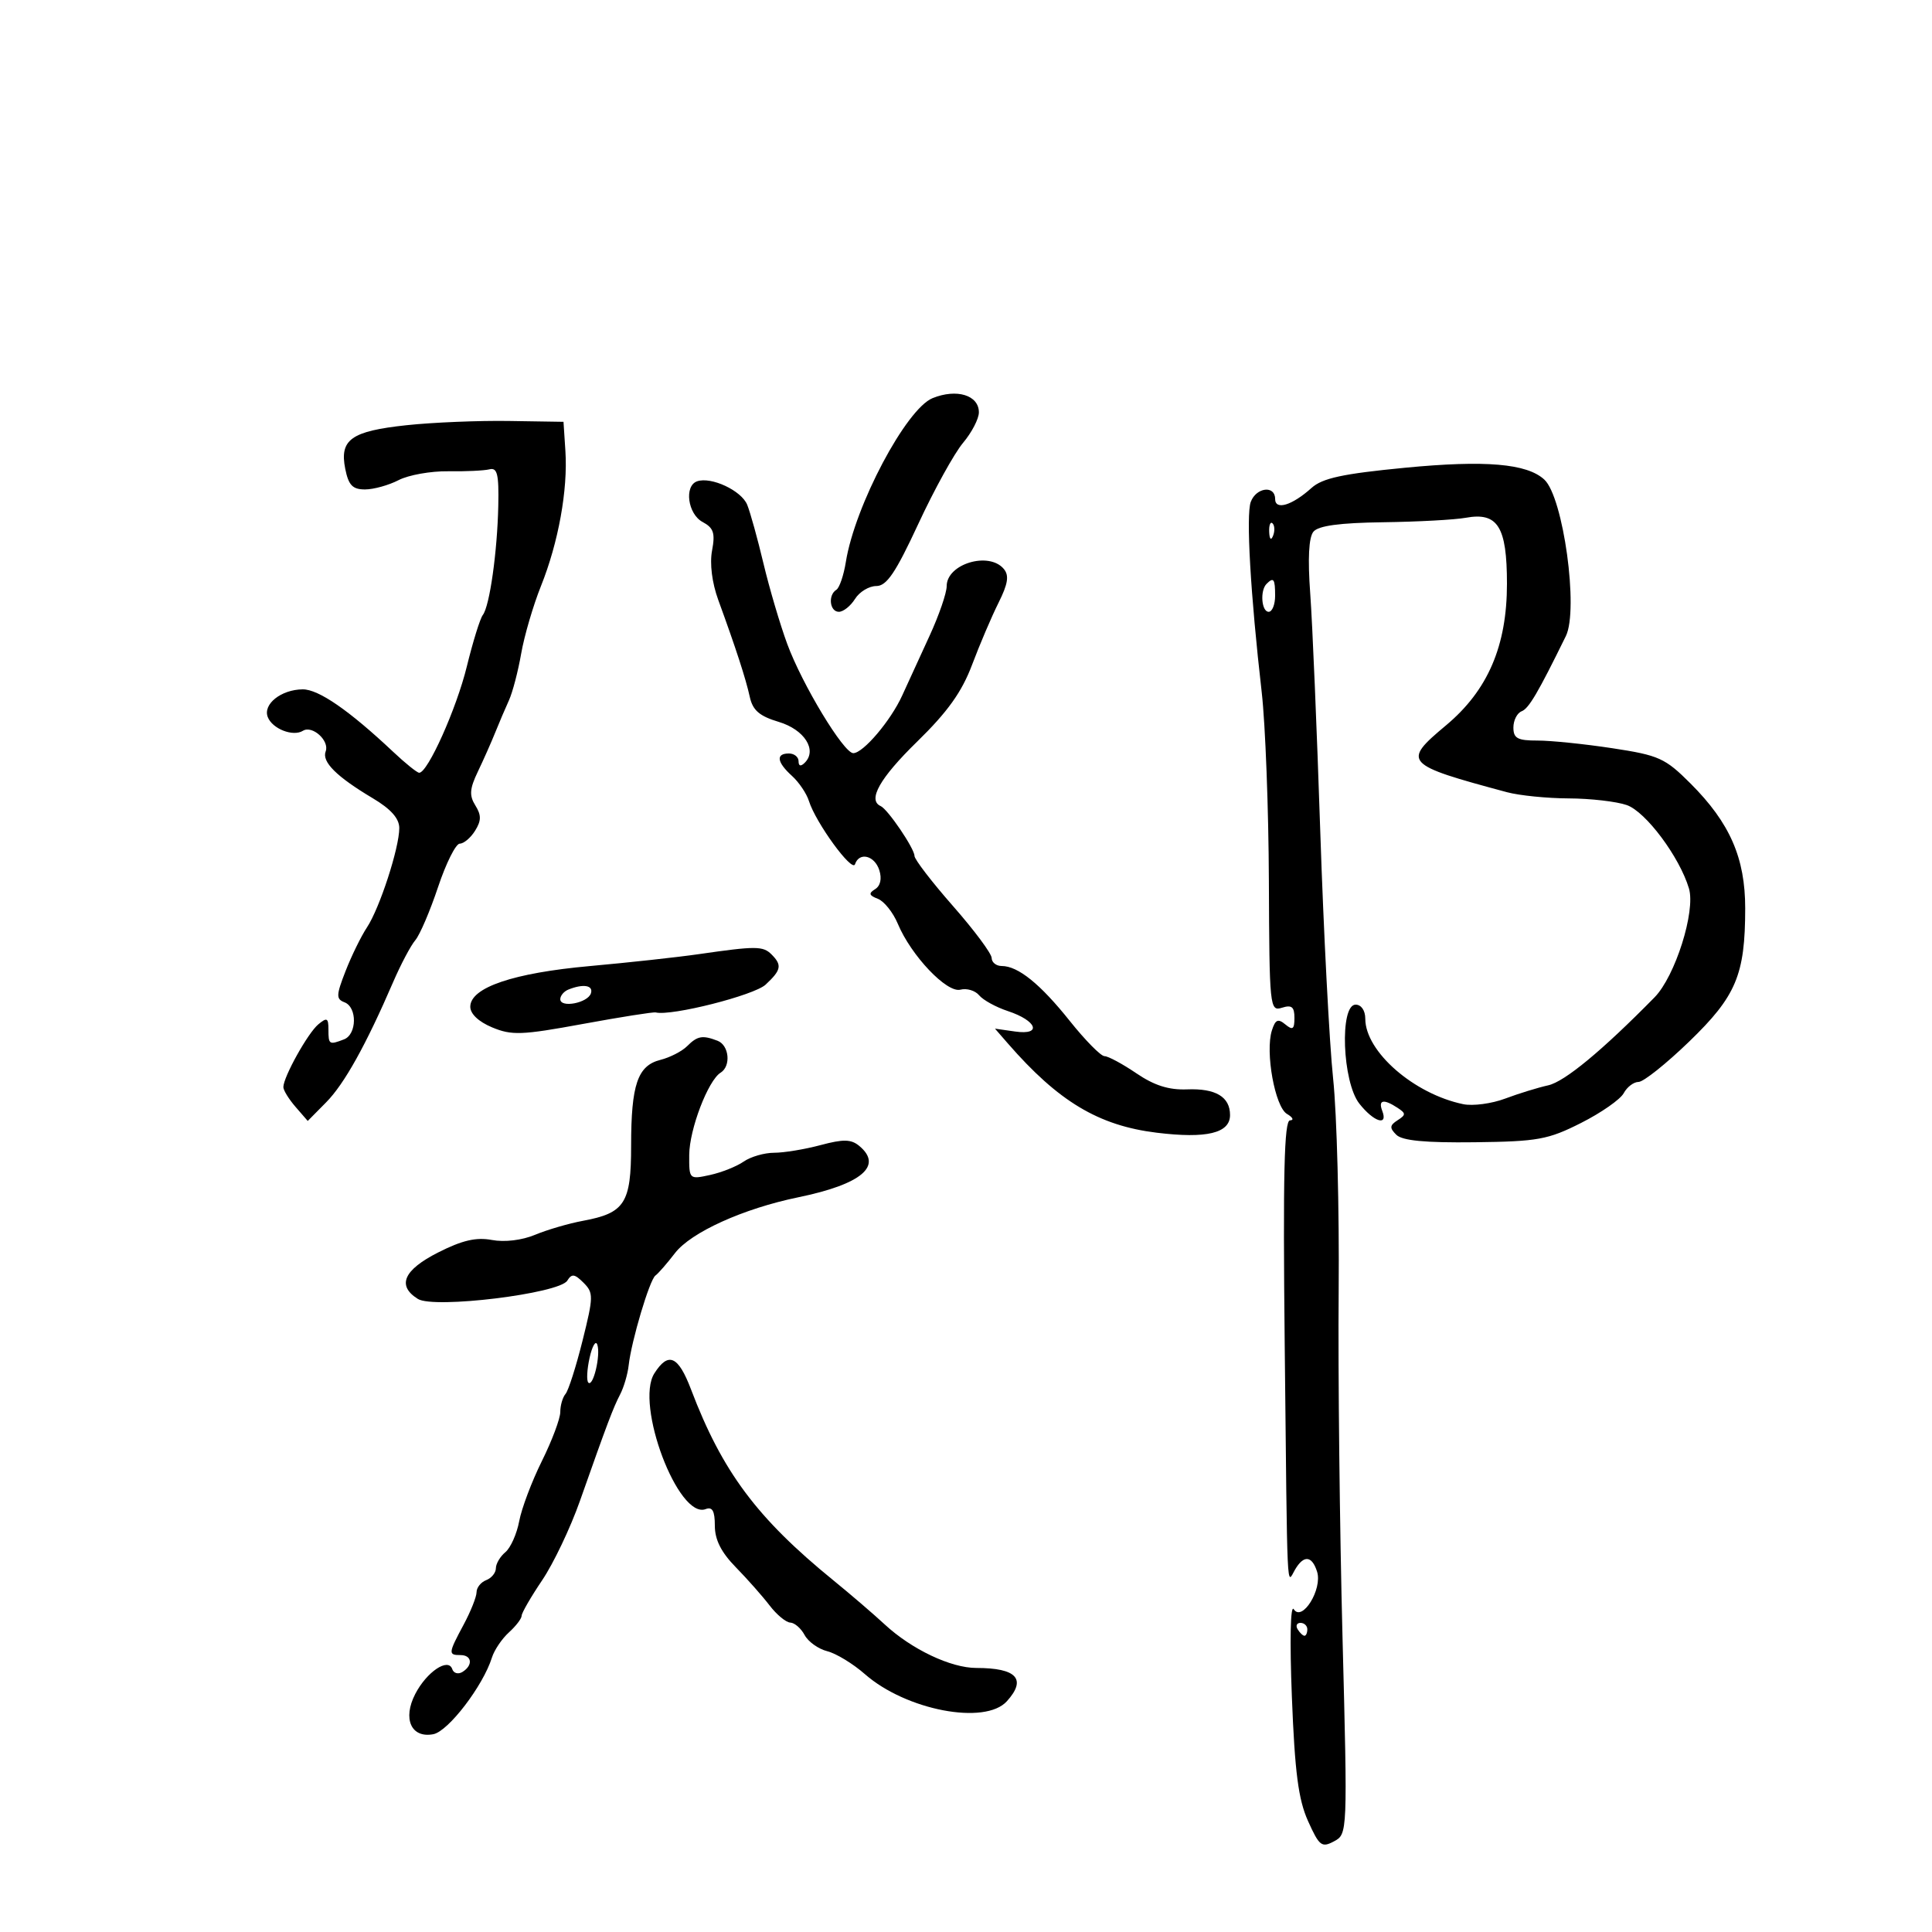<svg xmlns="http://www.w3.org/2000/svg" width="300" height="300" viewBox="0 0 300 300" version="1.1">
	<path d="M 144.817 61.820 C 140.710 63.480, 132.739 78.528, 131.343 87.258 C 131.010 89.341, 130.346 91.286, 129.869 91.581 C 128.539 92.403, 128.836 95, 130.259 95 C 130.952 95, 132.081 94.100, 132.768 93 C 133.455 91.900, 134.939 91, 136.066 91 C 137.681 91, 139.065 88.954, 142.594 81.351 C 145.057 76.044, 148.181 70.385, 149.536 68.774 C 150.891 67.164, 152 65.029, 152 64.030 C 152 61.363, 148.565 60.306, 144.817 61.820 M 63.128 66.026 C 54.529 66.948, 52.700 68.249, 53.610 72.801 C 54.119 75.344, 54.747 76, 56.675 76 C 58.008 76, 60.358 75.349, 61.897 74.553 C 63.436 73.757, 66.901 73.139, 69.597 73.179 C 72.294 73.220, 75.175 73.083, 76 72.876 C 77.218 72.571, 77.476 73.627, 77.374 78.500 C 77.223 85.700, 76.032 94.119, 74.969 95.500 C 74.546 96.050, 73.429 99.650, 72.486 103.500 C 70.884 110.045, 66.419 120.006, 65.091 119.995 C 64.766 119.993, 62.949 118.530, 61.054 116.745 C 54.224 110.313, 49.454 107.020, 47 107.042 C 43.666 107.071, 40.807 109.334, 41.575 111.335 C 42.279 113.170, 45.493 114.432, 47.035 113.478 C 48.500 112.573, 51.204 115.025, 50.568 116.683 C 49.947 118.302, 52.263 120.603, 57.885 123.951 C 60.701 125.628, 62 127.092, 62 128.586 C 62 131.663, 58.955 141.021, 56.985 144 C 56.075 145.375, 54.580 148.426, 53.662 150.780 C 52.191 154.550, 52.171 155.129, 53.496 155.637 C 55.486 156.400, 55.429 160.621, 53.418 161.393 C 51.113 162.278, 51 162.207, 51 159.878 C 51 158.060, 50.774 157.943, 49.427 159.061 C 47.803 160.409, 44 167.238, 44 168.807 C 44 169.295, 44.852 170.676, 45.893 171.877 L 47.786 174.060 50.643 171.169 C 53.460 168.319, 56.820 162.289, 61.046 152.500 C 62.233 149.750, 63.780 146.825, 64.485 146 C 65.189 145.175, 66.779 141.463, 68.018 137.750 C 69.257 134.037, 70.776 131, 71.394 131 C 72.013 131, 73.081 130.100, 73.768 129 C 74.747 127.433, 74.756 126.583, 73.813 125.071 C 72.847 123.525, 72.924 122.484, 74.199 119.821 C 75.074 117.995, 76.287 115.263, 76.895 113.750 C 77.503 112.237, 78.462 109.987, 79.027 108.750 C 79.592 107.513, 80.446 104.250, 80.926 101.500 C 81.405 98.750, 82.789 94.025, 84.001 91 C 86.709 84.242, 88.189 76.069, 87.796 70.043 L 87.500 65.500 79 65.368 C 74.325 65.296, 67.182 65.592, 63.128 66.026 M 218.158 72.633 C 208.495 73.566, 205.347 74.246, 203.658 75.763 C 200.617 78.495, 198 79.284, 198 77.469 C 198 75.313, 195.055 75.677, 194.218 77.936 C 193.466 79.966, 194.174 92.266, 195.919 107.500 C 196.487 112.450, 196.987 125.635, 197.031 136.800 C 197.108 156.434, 197.174 157.079, 199.055 156.482 C 200.577 155.999, 201 156.341, 201 158.055 C 201 159.830, 200.732 160.022, 199.584 159.070 C 198.452 158.130, 198.034 158.317, 197.498 160.005 C 196.435 163.356, 197.978 171.883, 199.844 172.973 C 200.755 173.504, 200.965 173.953, 200.311 173.970 C 199.408 173.993, 199.210 182.369, 199.488 208.750 C 199.912 248.949, 199.778 245.986, 201.080 243.750 C 202.434 241.426, 203.719 241.538, 204.516 244.049 C 205.380 246.771, 202.193 251.908, 200.897 249.882 C 200.378 249.069, 200.256 254.680, 200.602 263.500 C 201.061 275.223, 201.610 279.434, 203.112 282.776 C 204.854 286.649, 205.233 286.945, 207.145 285.922 C 209.249 284.796, 209.253 284.698, 208.463 254.146 C 208.026 237.291, 207.759 213.150, 207.868 200.500 C 207.977 187.850, 207.590 173, 207.008 167.500 C 206.426 162, 205.526 144.675, 205.007 129 C 204.489 113.325, 203.790 96.763, 203.454 92.197 C 203.052 86.729, 203.222 83.437, 203.951 82.559 C 204.721 81.632, 208.028 81.184, 214.780 81.094 C 220.126 81.023, 225.893 80.710, 227.596 80.400 C 232.574 79.492, 234 81.772, 234 90.636 C 234 100.304, 231.031 107.203, 224.531 112.636 C 217.688 118.356, 218.020 118.720, 234 123.012 C 235.925 123.529, 240.245 123.963, 243.601 123.976 C 246.956 123.989, 251.007 124.455, 252.603 125.011 C 255.557 126.041, 260.801 133.071, 262.259 137.956 C 263.317 141.500, 260.124 151.602, 256.915 154.869 C 248.787 163.141, 242.958 167.962, 240.400 168.529 C 238.805 168.882, 235.794 169.811, 233.708 170.594 C 231.623 171.377, 228.698 171.765, 227.208 171.456 C 219.547 169.869, 212 163.285, 212 158.188 C 212 156.910, 211.376 156, 210.500 156 C 207.988 156, 208.435 168.012, 211.073 171.365 C 213.315 174.215, 215.572 174.934, 214.638 172.500 C 213.977 170.776, 214.842 170.599, 217 172.015 C 218.329 172.887, 218.330 173.110, 217.008 173.958 C 215.783 174.745, 215.750 175.148, 216.819 176.208 C 217.741 177.122, 221.295 177.462, 228.976 177.369 C 238.798 177.250, 240.370 176.965, 245.510 174.369 C 248.634 172.791, 251.613 170.713, 252.130 169.750 C 252.647 168.787, 253.687 168, 254.440 168 C 255.193 168, 258.727 165.182, 262.293 161.737 C 269.596 154.681, 270.985 151.380, 270.994 141.066 C 271.001 133.226, 268.618 127.775, 262.512 121.670 C 258.556 117.714, 257.610 117.287, 250.361 116.183 C 246.037 115.525, 240.813 114.990, 238.750 114.993 C 235.645 114.999, 235 114.651, 235 112.969 C 235 111.851, 235.578 110.715, 236.284 110.444 C 237.390 110.020, 238.825 107.578, 243.148 98.764 C 245.157 94.669, 242.750 77.199, 239.803 74.472 C 237.106 71.977, 230.639 71.427, 218.158 72.633 M 108.250 74.736 C 106.207 75.440, 106.793 79.819, 109.095 81.051 C 110.809 81.968, 111.077 82.776, 110.568 85.492 C 110.187 87.522, 110.561 90.499, 111.530 93.156 C 114.275 100.678, 115.814 105.410, 116.426 108.213 C 116.883 110.299, 117.922 111.196, 120.928 112.097 C 124.911 113.290, 126.935 116.465, 124.967 118.433 C 124.344 119.056, 124 118.973, 124 118.200 C 124 117.540, 123.325 117, 122.500 117 C 120.438 117, 120.621 118.347, 122.974 120.477 C 124.060 121.460, 125.247 123.217, 125.611 124.382 C 126.665 127.751, 132.327 135.518, 132.767 134.198 C 133.418 132.245, 135.812 132.833, 136.540 135.125 C 136.960 136.448, 136.713 137.560, 135.885 138.071 C 134.842 138.716, 134.934 139.038, 136.315 139.567 C 137.283 139.939, 138.676 141.683, 139.412 143.444 C 141.476 148.382, 147.026 154.226, 149.131 153.676 C 150.118 153.418, 151.429 153.812, 152.043 154.552 C 152.657 155.292, 154.659 156.392, 156.492 156.997 C 161.026 158.494, 161.854 160.774, 157.646 160.176 L 154.500 159.728 156.500 162.026 C 164.349 171.045, 170.582 174.782, 179.624 175.888 C 187.362 176.835, 191 175.959, 191 173.147 C 191 170.315, 188.774 168.984, 184.327 169.158 C 181.495 169.269, 179.234 168.552, 176.446 166.657 C 174.295 165.196, 172.073 164, 171.507 164 C 170.942 164, 168.517 161.541, 166.118 158.536 C 161.521 152.774, 158.081 150, 155.535 150 C 154.691 150, 153.992 149.438, 153.983 148.750 C 153.973 148.063, 151.273 144.437, 147.983 140.692 C 144.692 136.948, 142 133.442, 142 132.902 C 142 131.761, 137.859 125.659, 136.750 125.167 C 134.680 124.247, 136.619 120.817, 142.398 115.175 C 147.146 110.541, 149.352 107.455, 150.948 103.215 C 152.132 100.072, 153.977 95.745, 155.049 93.601 C 156.519 90.658, 156.722 89.370, 155.876 88.351 C 153.577 85.580, 147 87.553, 147 91.013 C 147 92.081, 145.804 95.553, 144.342 98.728 C 142.881 101.903, 140.968 106.075, 140.092 108 C 138.320 111.897, 134.041 116.941, 132.500 116.951 C 131.015 116.962, 124.569 106.307, 122.244 100 C 121.129 96.975, 119.468 91.350, 118.553 87.500 C 117.637 83.650, 116.499 79.544, 116.023 78.375 C 115.126 76.175, 110.441 73.982, 108.250 74.736 M 197.079 82.583 C 197.127 83.748, 197.364 83.985, 197.683 83.188 C 197.972 82.466, 197.936 81.603, 197.604 81.271 C 197.272 80.939, 197.036 81.529, 197.079 82.583 M 196.667 90.667 C 195.629 91.704, 195.883 95, 197 95 C 197.550 95, 198 93.875, 198 92.500 C 198 89.882, 197.769 89.564, 196.667 90.667 M 108.500 148.161 C 105.200 148.638, 97.588 149.470, 91.584 150.011 C 79.725 151.079, 73.068 153.335, 73.026 156.301 C 73.010 157.419, 74.297 158.644, 76.419 159.531 C 79.458 160.800, 81.019 160.742, 90.487 159.002 C 96.345 157.926, 101.444 157.120, 101.819 157.212 C 104.255 157.806, 117.103 154.553, 118.888 152.890 C 121.318 150.626, 121.466 149.866, 119.800 148.200 C 118.483 146.883, 117.368 146.880, 108.500 148.161 M 88.250 153.662 C 87.563 153.940, 87 154.610, 87 155.153 C 87 156.560, 91.261 155.751, 91.755 154.250 C 92.169 152.993, 90.572 152.725, 88.250 153.662 M 106.692 162.451 C 105.894 163.248, 104.029 164.205, 102.548 164.577 C 99.005 165.467, 98 168.412, 98 177.910 C 98 186.842, 97.022 188.363, 90.500 189.572 C 88.300 189.980, 84.965 190.955, 83.088 191.738 C 81.051 192.588, 78.349 192.913, 76.379 192.543 C 73.940 192.086, 71.771 192.589, 68.041 194.479 C 62.663 197.204, 61.598 199.643, 64.888 201.698 C 67.383 203.256, 86.842 200.873, 88.089 198.857 C 88.777 197.744, 89.230 197.802, 90.605 199.177 C 92.176 200.747, 92.166 201.323, 90.456 208.177 C 89.451 212.205, 88.263 215.927, 87.815 216.450 C 87.367 216.972, 87 218.235, 87 219.256 C 87 220.277, 85.717 223.699, 84.148 226.860 C 82.579 230.022, 80.992 234.226, 80.622 236.204 C 80.251 238.181, 79.284 240.349, 78.474 241.022 C 77.663 241.695, 77 242.817, 77 243.515 C 77 244.214, 76.325 245.045, 75.500 245.362 C 74.675 245.678, 74 246.521, 74 247.233 C 74 247.946, 73.100 250.209, 72 252.261 C 69.603 256.733, 69.575 257, 71.500 257 C 73.293 257, 73.480 258.585, 71.809 259.618 C 71.154 260.023, 70.443 259.828, 70.228 259.185 C 69.616 257.347, 66.260 259.597, 64.480 263.039 C 62.486 266.895, 63.854 269.942, 67.284 269.286 C 69.612 268.841, 75.013 261.779, 76.389 257.382 C 76.753 256.217, 77.940 254.460, 79.026 253.477 C 80.111 252.494, 81 251.332, 81 250.895 C 81 250.458, 82.434 247.976, 84.186 245.379 C 85.939 242.783, 88.575 237.247, 90.045 233.079 C 94.291 221.040, 95.202 218.628, 96.305 216.500 C 96.875 215.400, 97.467 213.375, 97.620 212 C 98.041 208.213, 100.877 198.704, 101.776 198.064 C 102.212 197.754, 103.575 196.190, 104.805 194.588 C 107.291 191.353, 115.412 187.674, 123.955 185.914 C 133.785 183.889, 137.164 181.041, 133.423 177.936 C 132.160 176.888, 130.961 176.863, 127.408 177.813 C 124.968 178.466, 121.728 179, 120.208 179 C 118.688 179, 116.557 179.618, 115.473 180.372 C 114.388 181.127, 112.037 182.063, 110.250 182.452 C 107.024 183.154, 107 183.131, 107.022 179.329 C 107.045 175.376, 109.950 167.767, 111.896 166.564 C 113.542 165.547, 113.229 162.302, 111.418 161.607 C 109.076 160.708, 108.295 160.848, 106.692 162.451 M 91.555 210.822 C 91.145 212.648, 91.056 214.389, 91.356 214.690 C 92.109 215.442, 93.301 210.390, 92.748 208.793 C 92.502 208.082, 91.965 208.995, 91.555 210.822 M 101.612 213.250 C 98.559 218.039, 105.328 235.963, 109.573 234.333 C 110.621 233.931, 111 234.615, 111 236.911 C 111 239.088, 111.985 241.042, 114.250 243.355 C 116.037 245.181, 118.400 247.853, 119.500 249.291 C 120.600 250.730, 122.047 251.928, 122.715 251.954 C 123.383 251.979, 124.384 252.848, 124.938 253.885 C 125.493 254.922, 127.076 256.053, 128.455 256.399 C 129.835 256.746, 132.463 258.346, 134.297 259.956 C 140.688 265.568, 152.958 267.914, 156.345 264.171 C 159.460 260.730, 157.875 259, 151.606 259 C 147.635 259, 141.542 256.103, 137.363 252.227 C 135.637 250.628, 132.064 247.559, 129.422 245.409 C 117.544 235.742, 112.156 228.518, 107.304 215.754 C 105.315 210.520, 103.782 209.846, 101.612 213.250 M 201.500 253 C 201.840 253.550, 202.316 254, 202.559 254 C 202.802 254, 203 253.550, 203 253 C 203 252.450, 202.523 252, 201.941 252 C 201.359 252, 201.160 252.450, 201.500 253" stroke="none" fill="black" fill-rule="evenodd"/>
</svg>